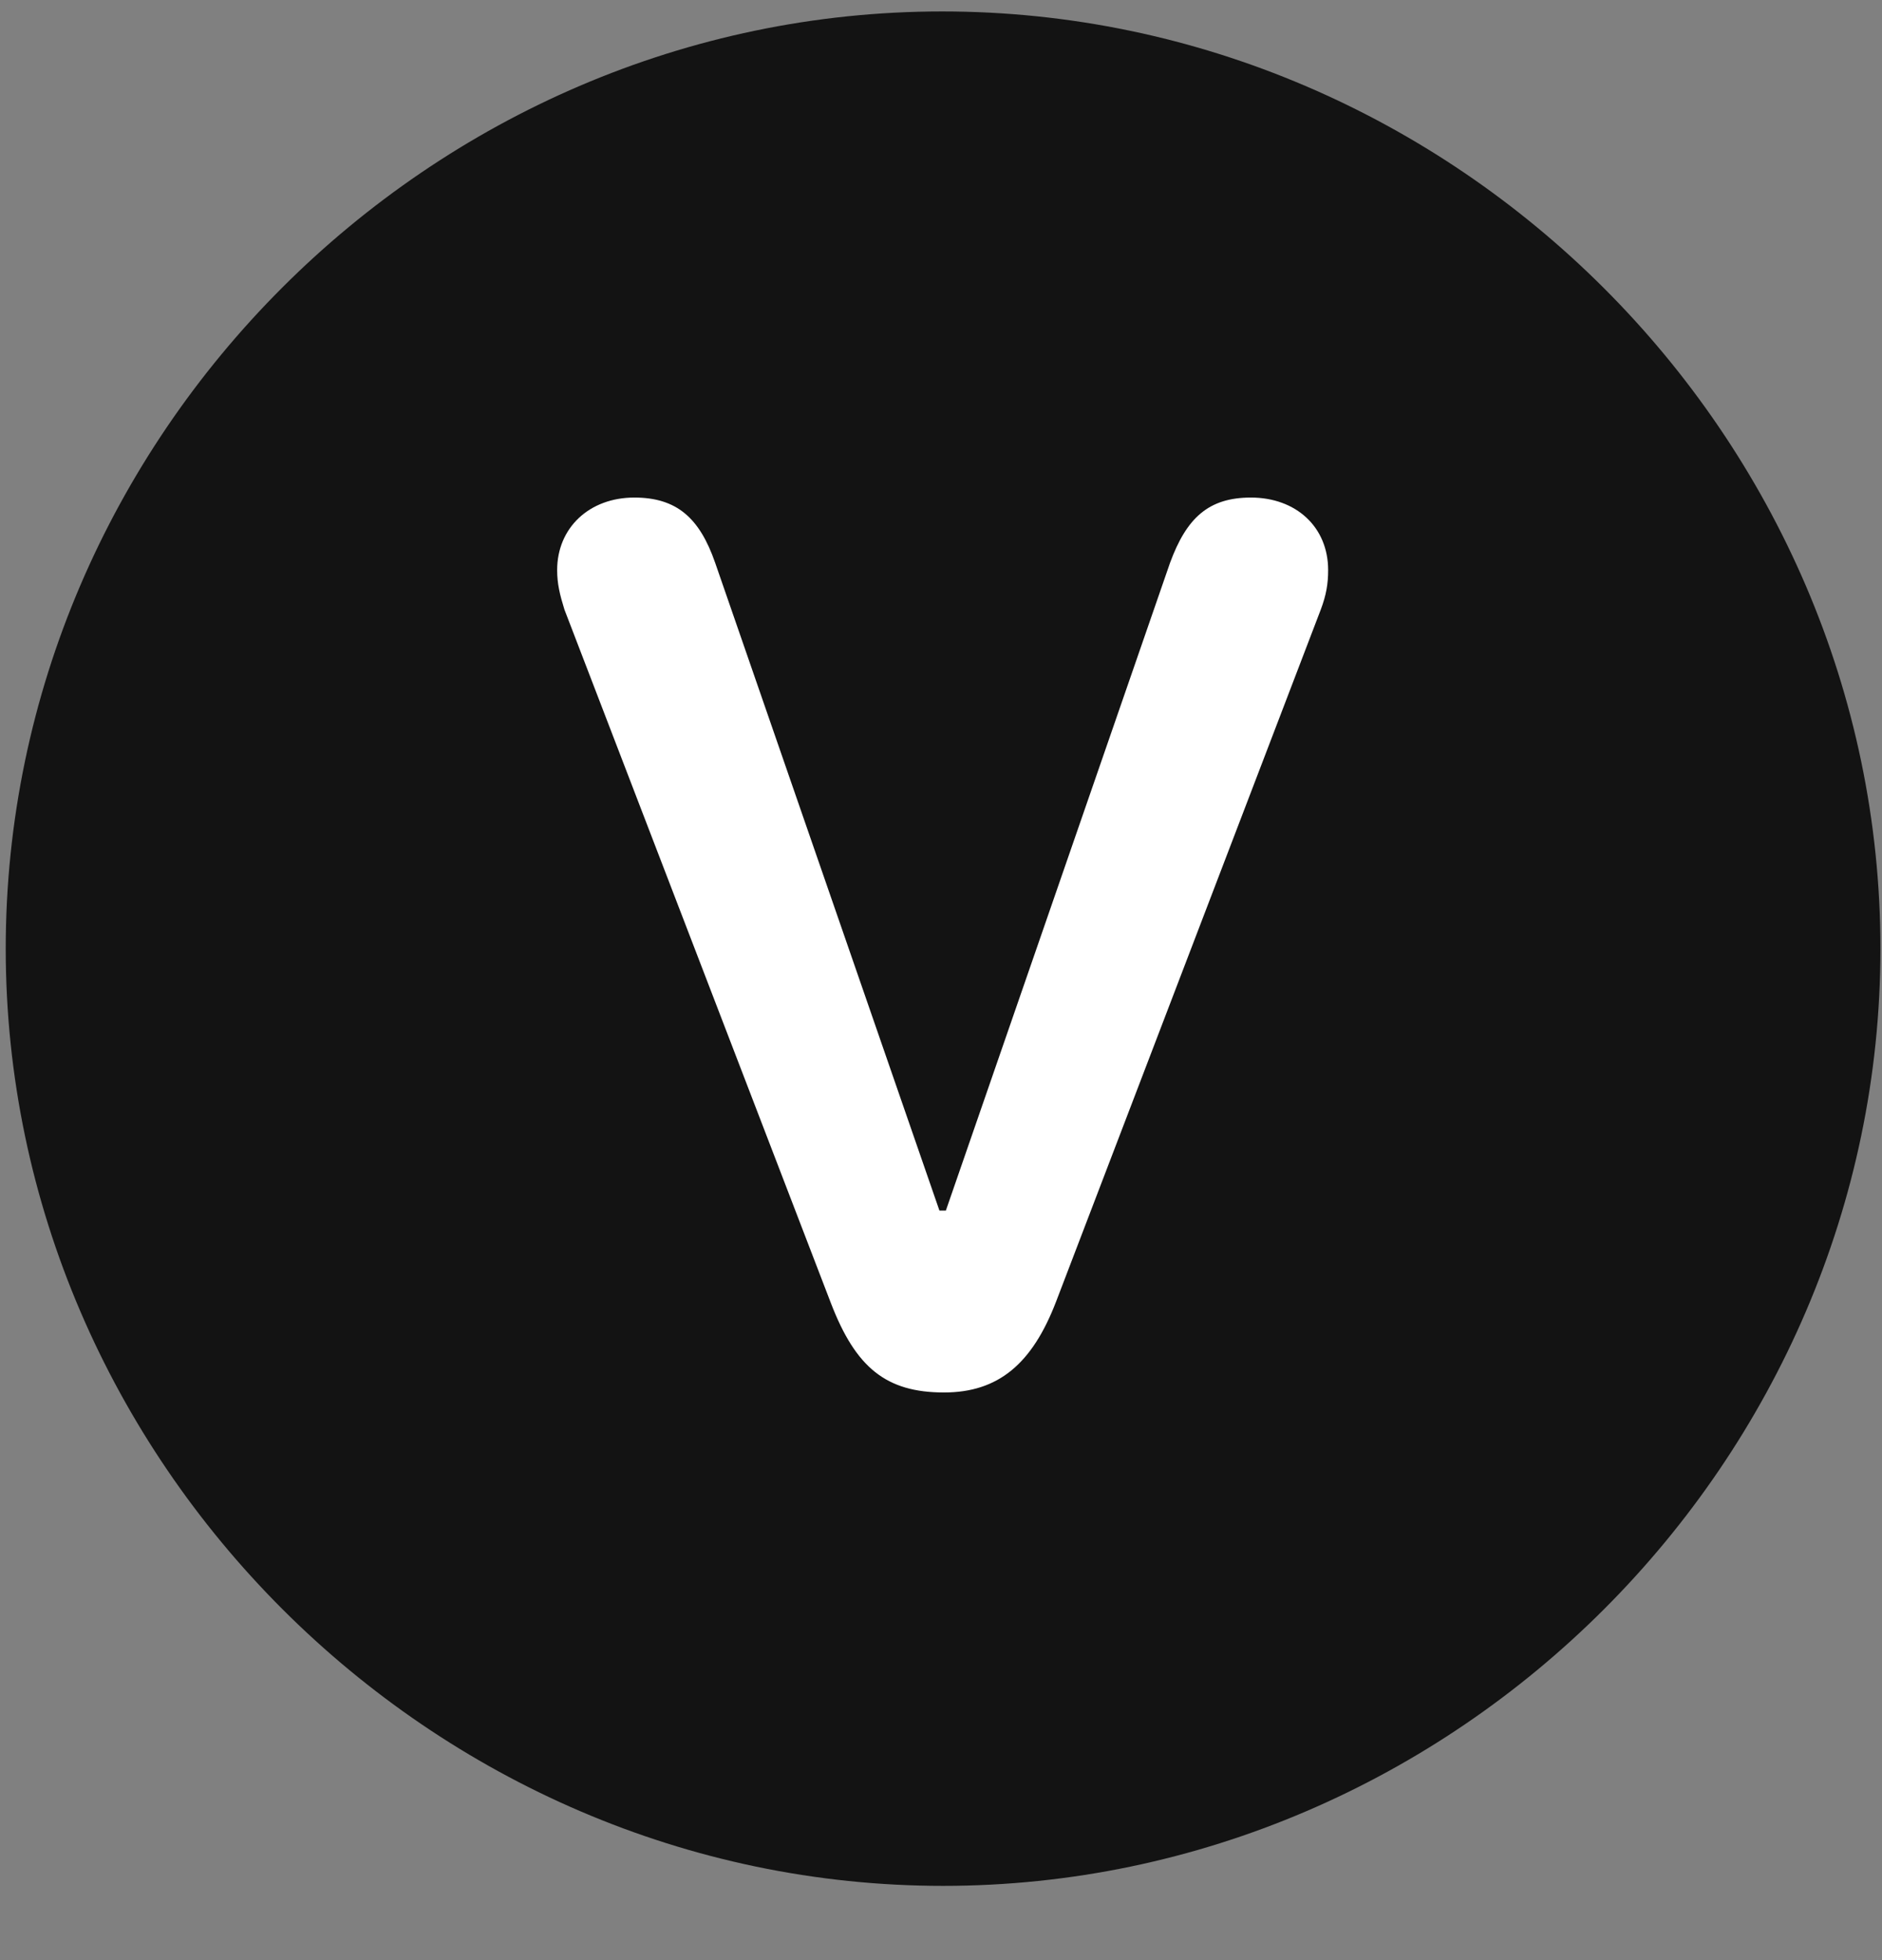 <svg width="24" height="25" viewBox="0 0 24 25" fill="none" xmlns="http://www.w3.org/2000/svg">
<rect x="0" y="0" width="24" height="25" fill="#808080" stroke="none"/>
<g clip-path="url(#clip0_2207_25251)">
<path d="M12.027 24.053C18.566 24.053 23.98 18.627 23.98 12.1C23.98 5.561 18.554 0.146 12.015 0.146C5.488 0.146 0.073 5.561 0.073 12.1C0.073 18.627 5.499 24.053 12.027 24.053Z" fill="black" fill-opacity="0.85"/>
<path d="M12.038 17.76C11.3 17.76 10.913 17.443 10.597 16.623L7.198 7.775C7.14 7.588 7.105 7.447 7.105 7.271C7.105 6.732 7.515 6.346 8.089 6.346C8.628 6.346 8.921 6.604 9.12 7.178L11.98 15.44H12.062L14.921 7.178C15.132 6.604 15.413 6.346 15.952 6.346C16.527 6.346 16.937 6.721 16.937 7.271C16.937 7.447 16.913 7.588 16.843 7.775L13.468 16.6C13.163 17.396 12.73 17.76 12.038 17.76Z" fill="white"/>
</g>
<defs>
<clipPath id="clip0_2207_25251">
<rect width="23.906" height="23.918" fill="white" transform="translate(0.073 0.146)"/>
</clipPath>
</defs>
</svg>
